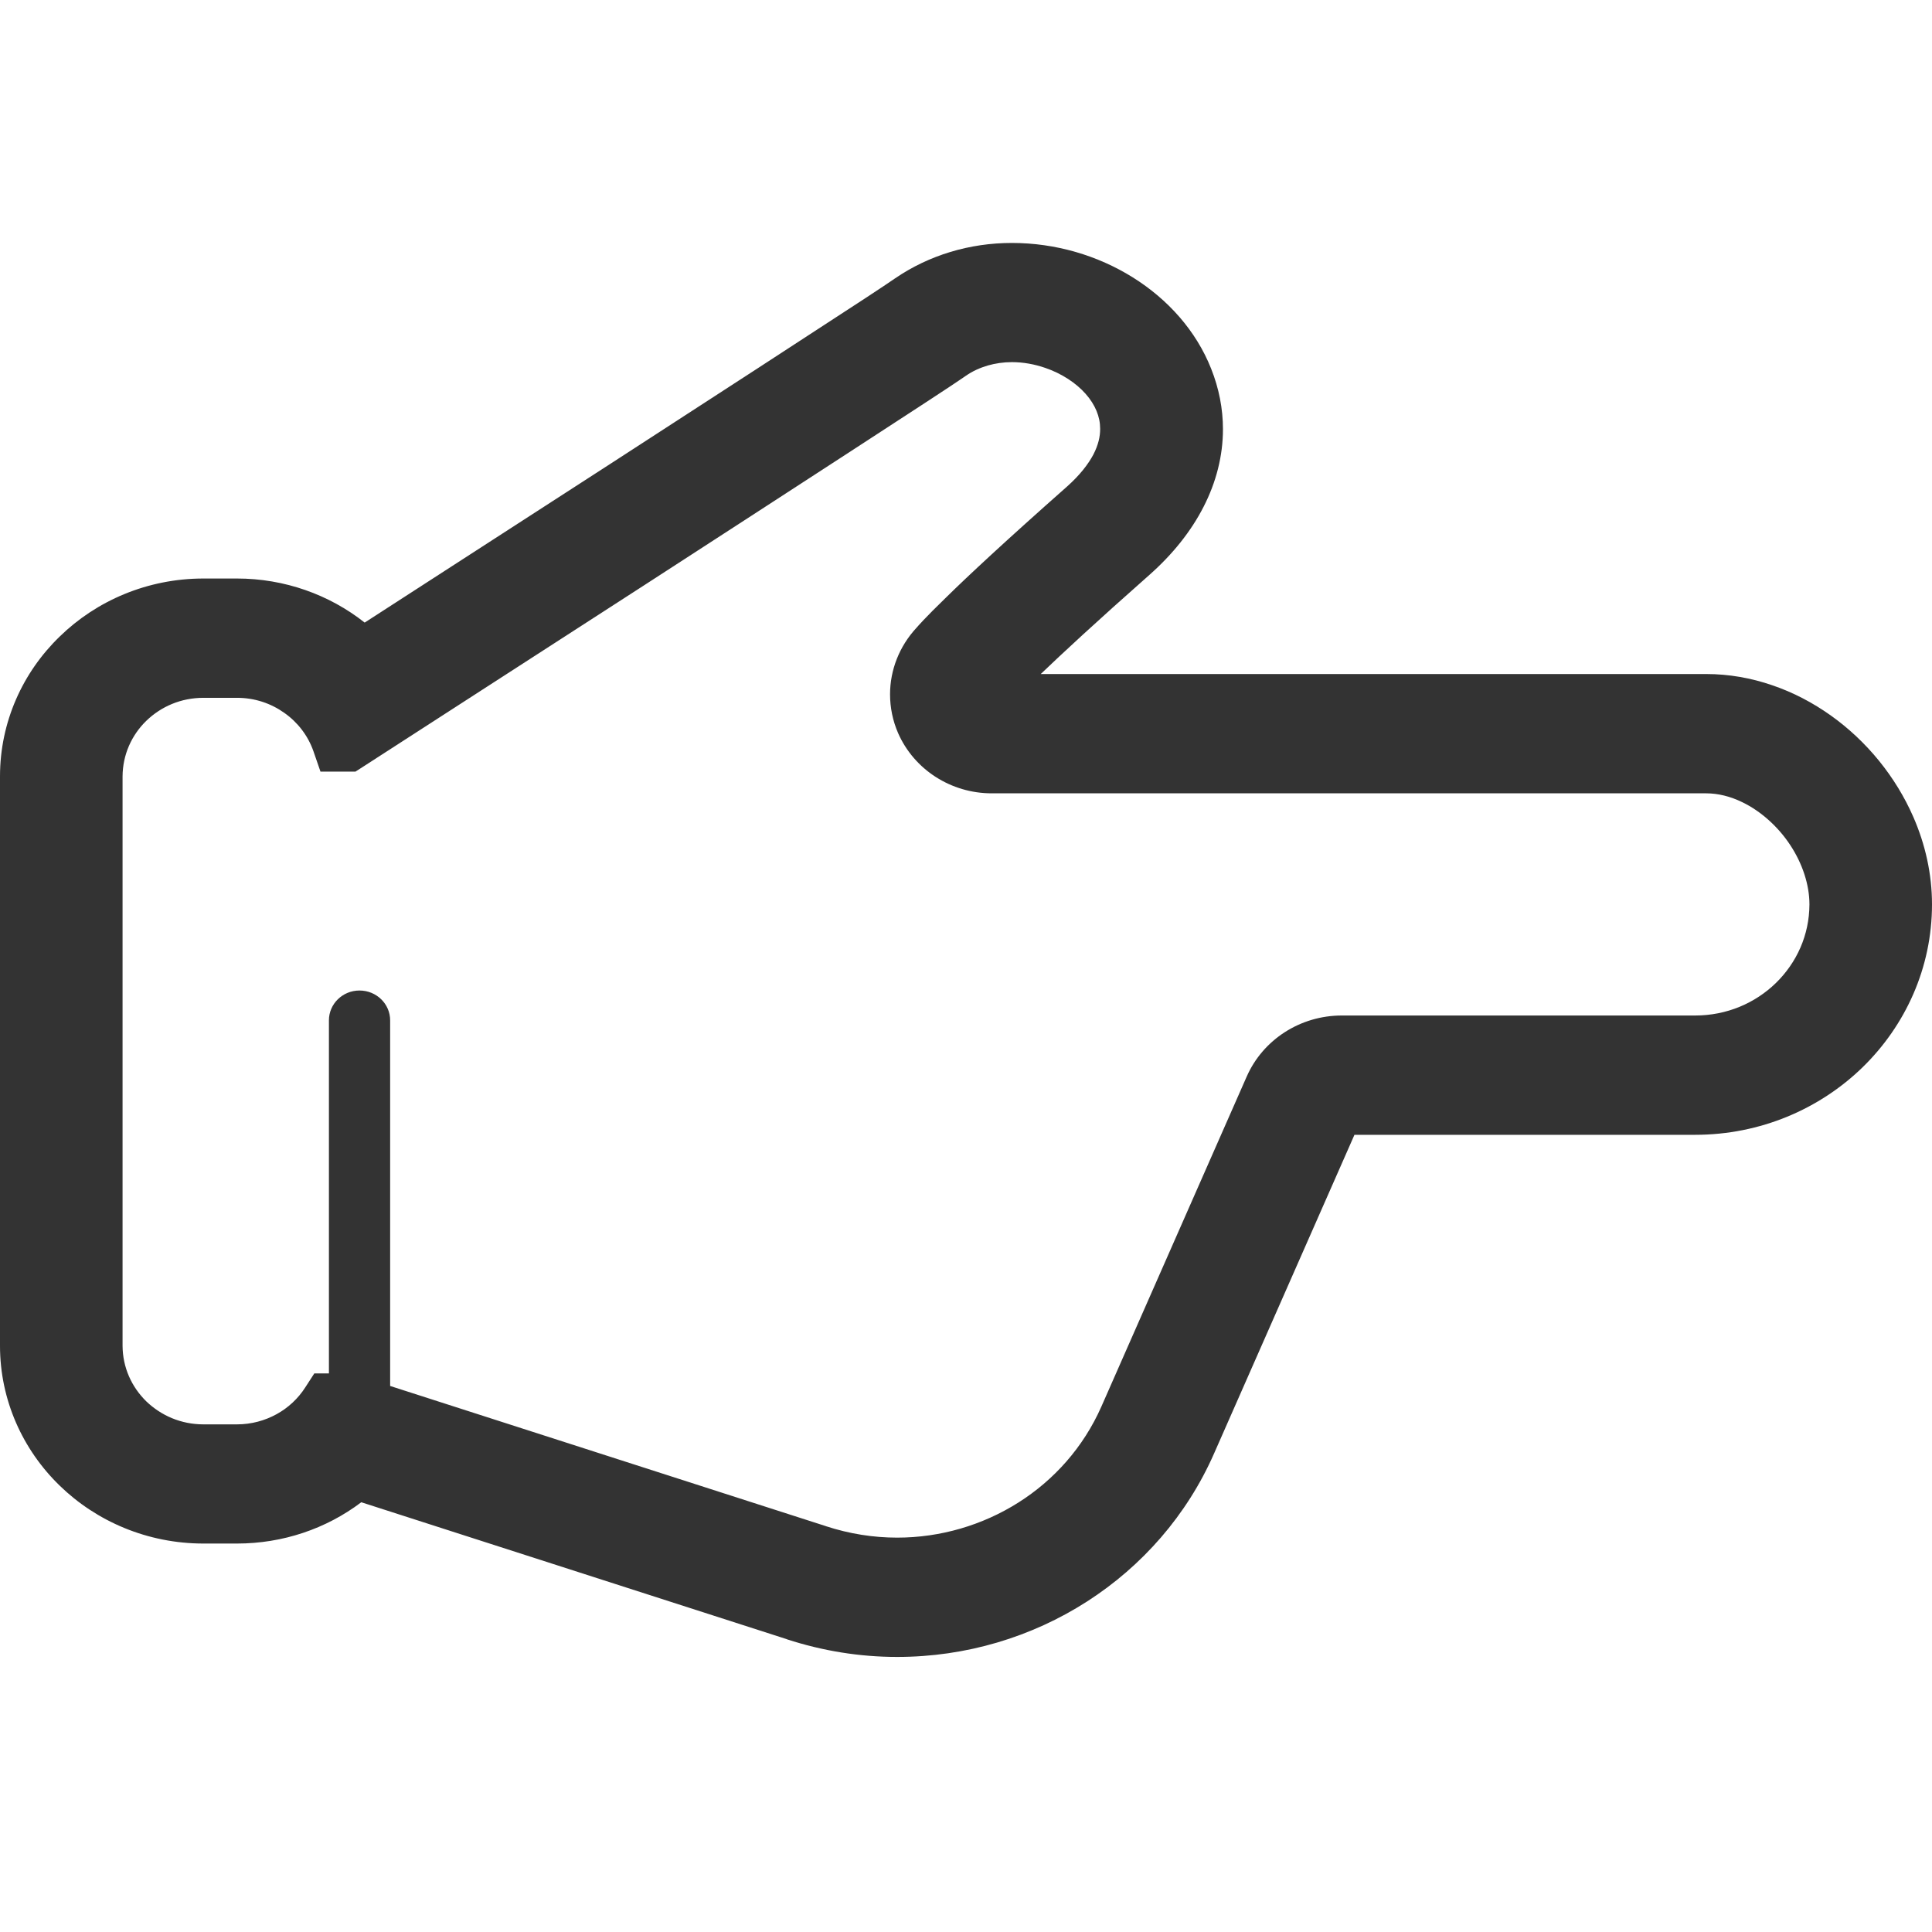 <?xml version="1.0" encoding="UTF-8" standalone="no"?>
<svg width="16px" height="16px" viewBox="0 0 16 16" version="1.1" xmlns="http://www.w3.org/2000/svg" xmlns:xlink="http://www.w3.org/1999/xlink">
    <!-- Generator: Sketch 3.6.1 (26313) - http://www.bohemiancoding.com/sketch -->
    <title>fingar-arrow</title>
    <desc>Created with Sketch.</desc>
    <defs></defs>
    <g id="icons" stroke="none" stroke-width="1" fill="none" fill-rule="evenodd">
        <g id="fingar-arrow" fill="#333333">
            <g id="icon" transform="translate(0, 2)">
                <path d="M15.846,4.767 C15.699,4.431 15.46,4.138 15.163,3.926 C15.014,3.82 14.851,3.734 14.677,3.675 C14.503,3.615 14.319,3.582 14.129,3.582 L8.619,3.582 C8.792,3.416 9.074,3.154 9.519,2.761 C9.712,2.59 9.864,2.4 9.968,2.196 C10.072,1.993 10.128,1.775 10.128,1.554 C10.128,1.385 10.095,1.216 10.03,1.053 C9.905,0.738 9.671,0.478 9.381,0.297 C9.091,0.116 8.743,0.012 8.38,0.012 C8.03,0.012 7.694,0.113 7.413,0.305 C7.373,0.333 7.287,0.39 7.167,0.469 C6.747,0.744 5.915,1.284 5.066,1.834 C4.303,2.327 3.528,2.828 3.02,3.156 C2.728,2.925 2.357,2.791 1.962,2.791 L1.685,2.791 C1.221,2.791 0.798,2.975 0.494,3.272 C0.189,3.567 0,3.978 0,4.43 L0,9.145 C0,9.596 0.189,10.007 0.494,10.303 C0.798,10.599 1.221,10.783 1.685,10.783 L1.962,10.783 C2.341,10.783 2.701,10.661 2.992,10.441 L6.516,11.575 C6.516,11.575 6.516,11.575 6.516,11.575 L6.517,11.576 C6.812,11.672 7.119,11.722 7.43,11.722 C8.573,11.722 9.604,11.06 10.054,10.038 L11.217,7.398 L14.038,7.398 C14.579,7.398 15.07,7.184 15.425,6.839 C15.779,6.494 16,6.016 16,5.49 C16,5.237 15.944,4.992 15.846,4.767 L15.846,4.767 Z M14.707,6.141 C14.535,6.308 14.3,6.41 14.038,6.41 L11.112,6.41 C10.769,6.41 10.46,6.609 10.325,6.915 L9.121,9.649 C8.972,9.986 8.729,10.257 8.433,10.444 C8.137,10.631 7.788,10.734 7.43,10.734 C7.234,10.734 7.035,10.703 6.839,10.639 L6.837,10.638 L3.231,9.478 L3.231,6.45 C3.231,6.314 3.118,6.203 2.977,6.203 C2.837,6.203 2.724,6.314 2.724,6.45 L2.724,9.374 L2.603,9.374 L2.528,9.49 C2.469,9.582 2.387,9.659 2.29,9.712 C2.193,9.765 2.082,9.796 1.962,9.796 L1.685,9.796 C1.499,9.796 1.334,9.723 1.211,9.605 C1.09,9.486 1.016,9.325 1.015,9.145 L1.015,4.43 C1.016,4.25 1.09,4.088 1.211,3.97 C1.334,3.851 1.499,3.779 1.685,3.779 L1.962,3.779 C2.11,3.779 2.244,3.825 2.355,3.904 C2.466,3.982 2.551,4.093 2.596,4.222 L2.654,4.39 L2.944,4.39 L3.008,4.349 C3.008,4.349 4.144,3.616 5.336,2.846 C5.931,2.46 6.541,2.066 7.029,1.748 C7.273,1.589 7.487,1.45 7.654,1.341 C7.737,1.286 7.809,1.239 7.867,1.201 C7.925,1.162 7.969,1.133 7.999,1.112 C8.055,1.073 8.116,1.046 8.18,1.027 C8.243,1.009 8.311,0.999 8.38,0.999 C8.473,0.999 8.568,1.016 8.657,1.047 C8.792,1.093 8.912,1.172 8.991,1.262 C9.031,1.307 9.061,1.355 9.081,1.403 C9.101,1.452 9.111,1.5 9.111,1.552 C9.111,1.616 9.096,1.684 9.055,1.764 C9.013,1.843 8.944,1.934 8.836,2.03 C8.326,2.481 8.018,2.768 7.837,2.946 C7.654,3.123 7.599,3.189 7.59,3.199 C7.447,3.353 7.371,3.55 7.371,3.75 C7.371,3.859 7.393,3.969 7.438,4.072 C7.571,4.374 7.876,4.57 8.213,4.57 L14.129,4.57 C14.228,4.57 14.33,4.595 14.43,4.644 C14.581,4.717 14.724,4.844 14.825,4.997 C14.927,5.151 14.985,5.327 14.985,5.49 C14.984,5.745 14.879,5.973 14.707,6.141 L14.707,6.141 Z" id="Shape"></path>
            </g>
        </g>
    </g>
</svg>